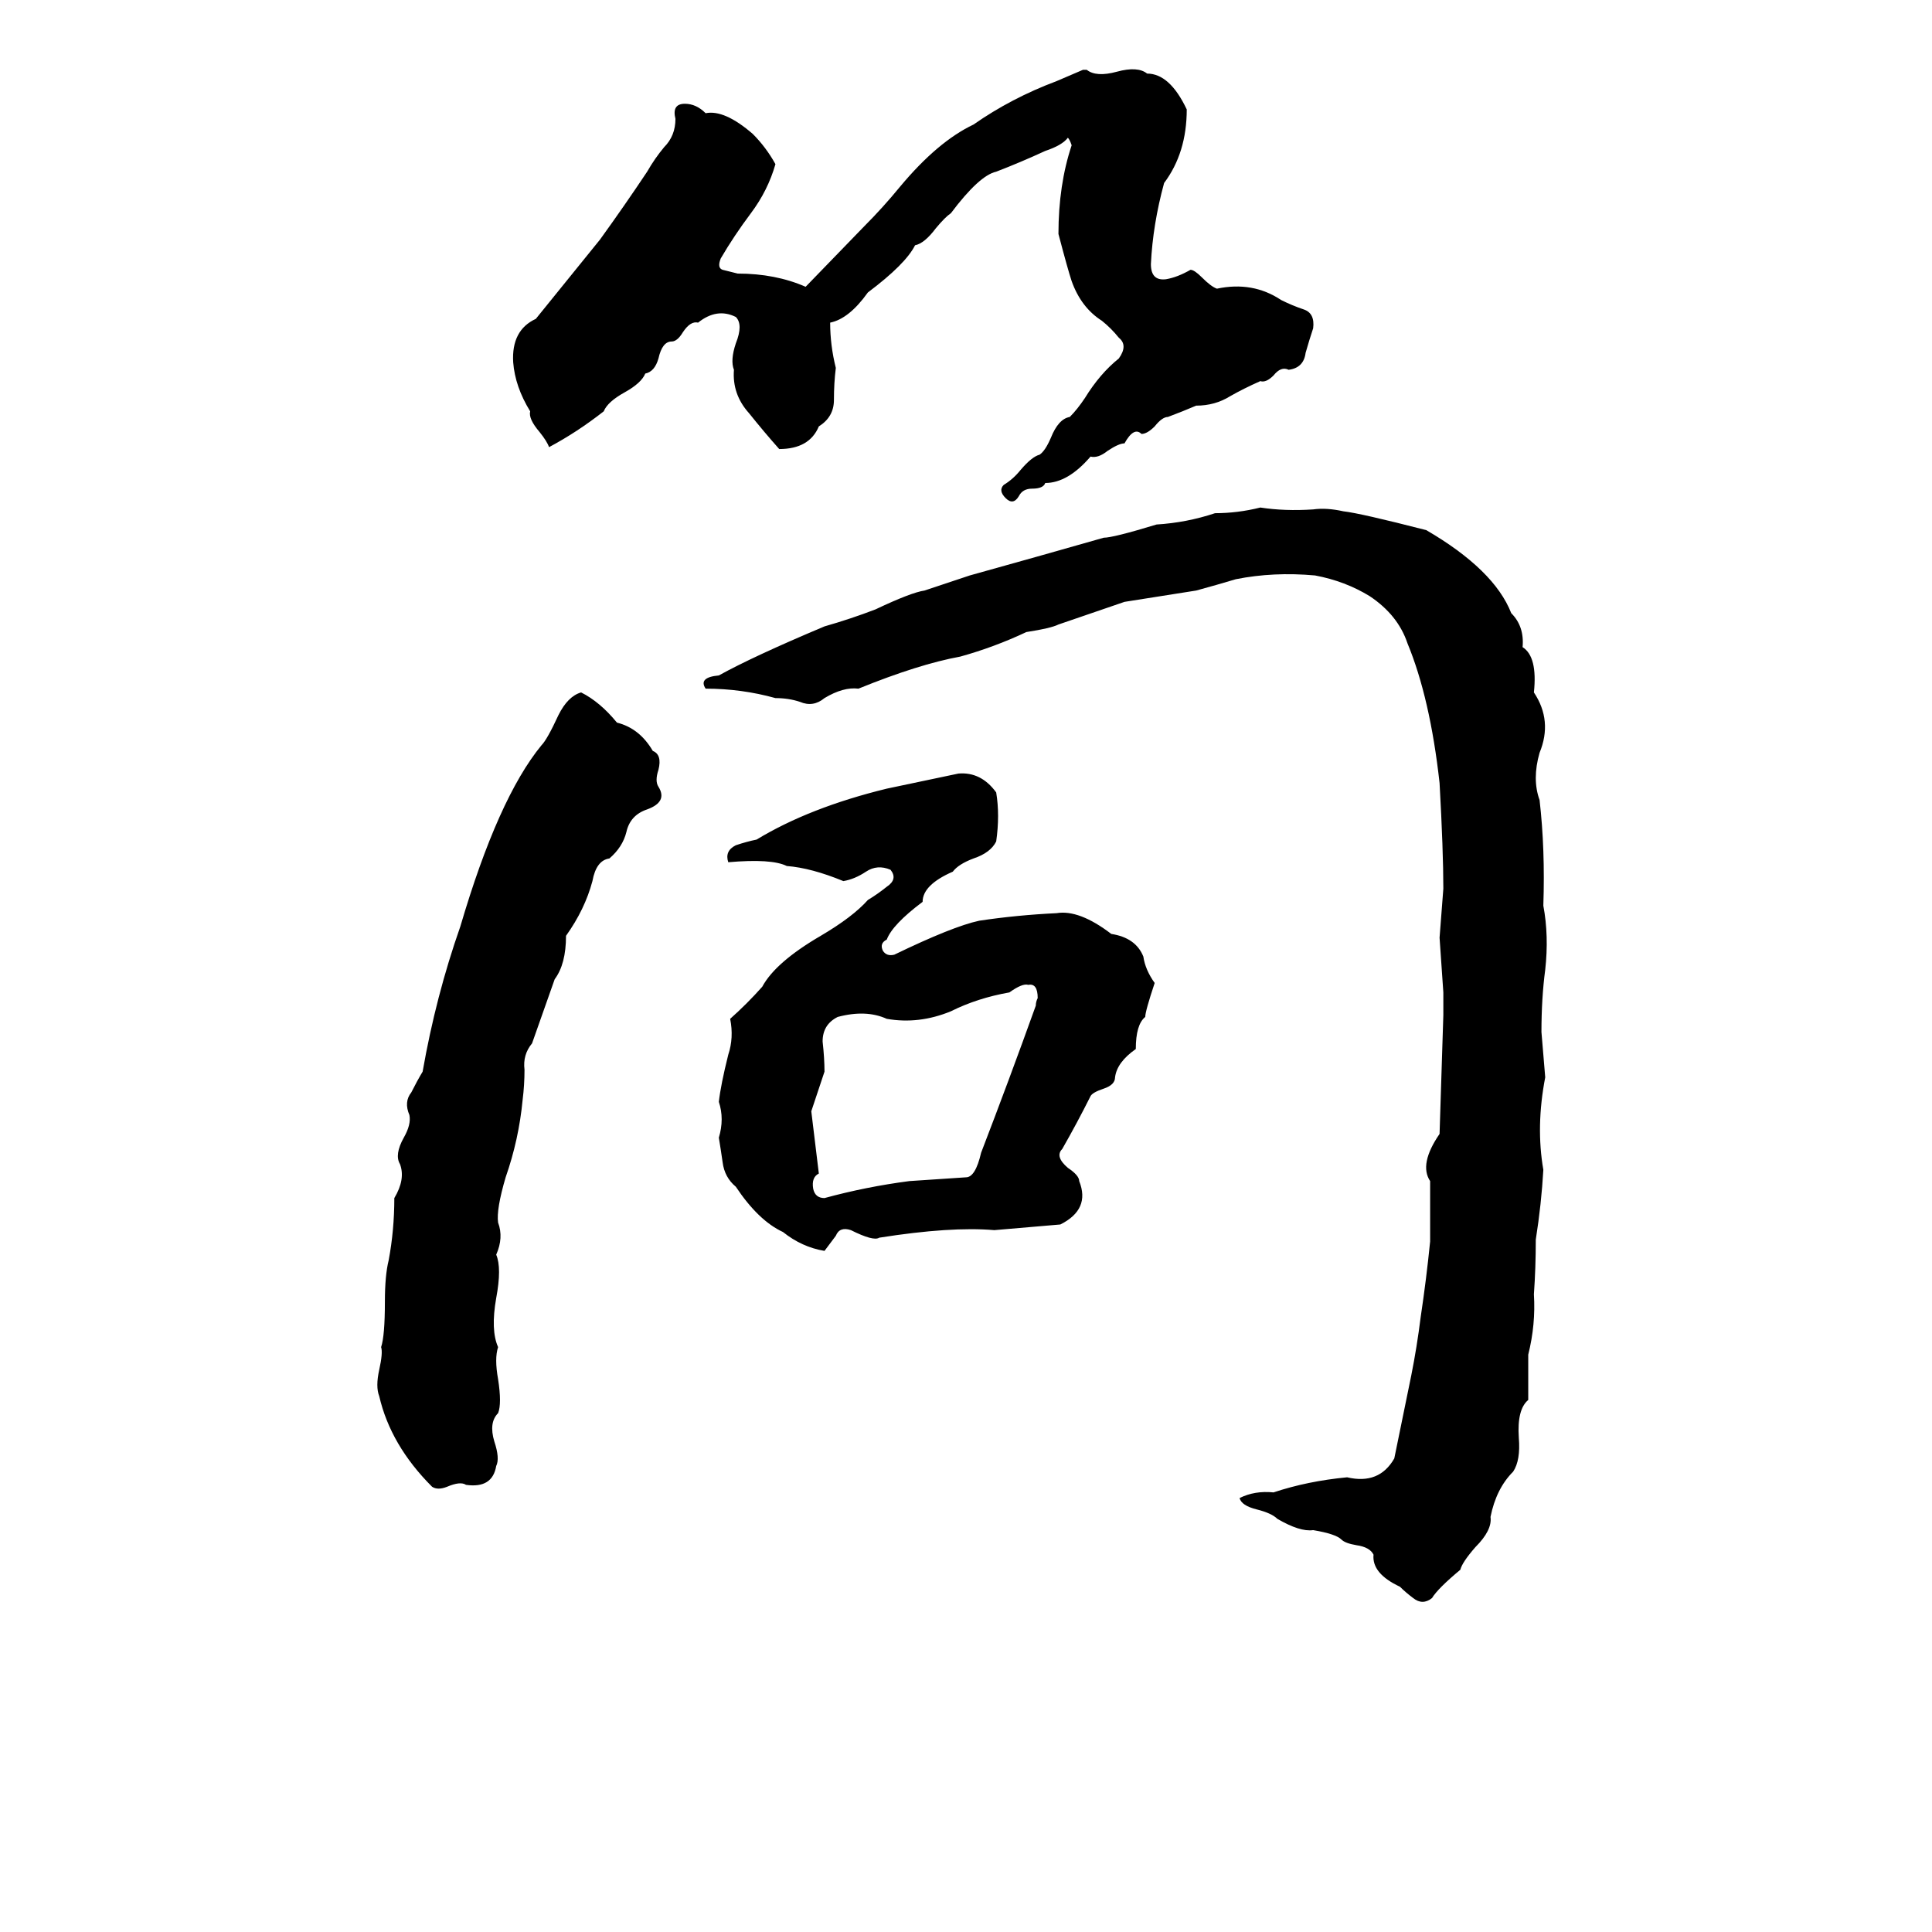 <svg xmlns="http://www.w3.org/2000/svg" viewBox="0 -800 1024 1024">
	<path fill="#000000" d="M574 -763H576Q581 -759 592 -762Q603 -765 608 -761Q620 -761 629 -742Q629 -719 617 -703Q611 -681 610 -660Q610 -651 618 -652Q624 -653 631 -657Q633 -657 637 -653Q642 -648 645 -647Q664 -651 679 -641Q685 -638 691 -636Q697 -634 696 -626Q694 -620 692 -613Q691 -605 683 -604Q679 -606 675 -601Q671 -597 668 -598Q659 -594 652 -590Q644 -585 634 -585Q627 -582 619 -579Q616 -579 612 -574Q608 -570 605 -570Q601 -574 596 -565Q593 -565 587 -561Q582 -557 578 -558Q566 -544 554 -544Q553 -541 547 -541Q542 -541 540 -537Q537 -532 533 -536Q529 -540 532 -543Q537 -546 541 -551Q547 -558 551 -559Q554 -561 557 -568Q561 -578 567 -579Q571 -583 575 -589Q583 -602 593 -610Q598 -617 593 -621Q589 -626 584 -630Q573 -637 568 -651Q566 -657 561 -676Q561 -702 568 -723Q567 -726 566 -727Q563 -723 554 -720Q541 -714 528 -709Q519 -707 504 -687Q501 -685 496 -679Q490 -671 485 -670Q480 -660 460 -645Q450 -631 440 -629Q440 -617 443 -605Q442 -597 442 -588Q442 -579 434 -574Q429 -562 413 -562Q405 -571 397 -581Q388 -591 389 -604Q387 -609 390 -618Q394 -628 390 -632Q380 -637 370 -629Q366 -630 362 -624Q359 -619 356 -619Q351 -619 349 -610Q347 -603 342 -602Q340 -597 331 -592Q322 -587 320 -582Q306 -571 291 -563Q290 -566 286 -571Q280 -578 281 -582Q273 -595 272 -608Q271 -625 284 -631L318 -673Q331 -691 343 -709Q347 -716 352 -722Q358 -728 358 -737Q356 -745 363 -745Q369 -745 374 -740Q384 -742 399 -729Q406 -722 411 -713Q407 -699 398 -687Q389 -675 382 -663Q380 -658 383 -657Q387 -656 391 -655Q411 -655 427 -648L458 -680Q468 -690 477 -701Q497 -725 516 -734Q536 -748 560 -757Q567 -760 574 -763ZM668 -531Q681 -529 696 -530Q703 -531 712 -529Q721 -528 756 -519Q792 -498 801 -475Q808 -468 807 -457Q815 -452 813 -433Q823 -418 816 -401Q812 -387 816 -376Q819 -350 818 -320Q821 -304 819 -286Q817 -271 817 -253Q818 -241 819 -229Q814 -203 818 -180Q817 -162 814 -143Q814 -128 813 -114Q814 -98 810 -82Q810 -70 810 -58Q804 -53 805 -38Q806 -26 802 -20Q793 -11 790 4Q791 11 782 20Q775 28 774 32Q762 42 759 47Q754 51 749 47Q745 44 742 41Q727 34 728 24Q726 20 719 19Q713 18 711 16Q708 13 696 11Q689 12 677 5Q674 2 666 0Q658 -2 657 -6Q665 -10 675 -9Q693 -15 714 -17Q731 -13 739 -27L748 -71Q751 -86 753 -102Q756 -122 758 -142Q758 -158 758 -174Q752 -183 763 -199L765 -262Q765 -268 765 -274Q764 -288 763 -303Q764 -316 765 -329Q765 -349 763 -385Q758 -430 746 -459Q741 -474 726 -484Q713 -492 697 -495Q675 -497 655 -493Q645 -490 634 -487Q615 -484 596 -481L561 -469Q557 -467 544 -465Q527 -457 509 -452Q487 -448 455 -435Q447 -436 437 -430Q431 -425 424 -428Q418 -430 411 -430Q393 -435 374 -435Q370 -441 381 -442Q399 -452 437 -468Q451 -472 464 -477Q483 -486 490 -487Q502 -491 514 -495Q550 -505 585 -515Q590 -515 613 -522Q629 -523 644 -528Q656 -528 668 -531ZM308 -433Q318 -428 327 -417Q339 -414 346 -402Q351 -400 349 -392Q347 -386 349 -383Q354 -375 343 -371Q334 -368 332 -359Q330 -351 323 -345Q316 -344 314 -333Q310 -318 300 -304Q300 -289 294 -281Q288 -264 282 -247Q277 -241 278 -233Q278 -225 277 -217Q275 -196 268 -176Q263 -159 264 -152Q267 -144 263 -135Q266 -128 263 -112Q260 -95 264 -86Q262 -80 264 -69Q266 -56 264 -51Q259 -46 262 -36Q265 -27 263 -23Q261 -11 247 -13Q244 -15 237 -12Q232 -10 229 -12Q207 -34 201 -60Q199 -65 201 -74Q203 -83 202 -86Q204 -92 204 -110Q204 -124 206 -132Q209 -148 209 -165Q215 -175 212 -183Q209 -188 214 -197Q218 -204 217 -209Q214 -216 218 -221Q221 -227 224 -232Q231 -272 244 -309Q264 -377 287 -405Q290 -408 296 -421Q301 -431 308 -433ZM508 -390Q520 -391 528 -380Q530 -368 528 -354Q525 -348 516 -345Q508 -342 505 -338Q489 -331 489 -322Q473 -310 470 -302Q466 -300 468 -296Q470 -293 474 -294Q505 -309 519 -312Q539 -315 560 -316Q572 -318 589 -305Q602 -303 606 -293Q607 -286 612 -279Q607 -264 607 -261Q602 -257 602 -244Q592 -237 591 -229Q591 -225 585 -223Q579 -221 578 -219Q571 -205 563 -191Q559 -187 566 -181Q572 -177 572 -174Q578 -159 562 -151Q538 -149 527 -148Q504 -150 466 -144Q463 -142 451 -148Q445 -150 443 -145Q440 -141 437 -137Q425 -139 415 -147Q402 -153 390 -171Q384 -176 383 -184Q382 -191 381 -197Q384 -207 381 -216Q382 -225 386 -241Q389 -250 387 -260Q396 -268 404 -277Q411 -290 435 -304Q452 -314 460 -323Q465 -326 470 -330Q476 -334 472 -339Q465 -342 459 -338Q453 -334 447 -333Q430 -340 417 -341Q409 -345 386 -343Q384 -349 390 -352Q396 -354 401 -355Q429 -372 470 -382Q489 -386 508 -390ZM545 -278Q542 -279 535 -274Q518 -271 504 -264Q487 -257 470 -260Q459 -265 444 -261Q436 -257 436 -248Q437 -239 437 -232L430 -211Q432 -194 434 -178Q430 -176 431 -170Q432 -165 437 -165Q459 -171 482 -174Q497 -175 512 -176Q517 -176 520 -189Q535 -228 549 -267Q549 -269 550 -271Q550 -279 545 -278Z"/>
</svg>